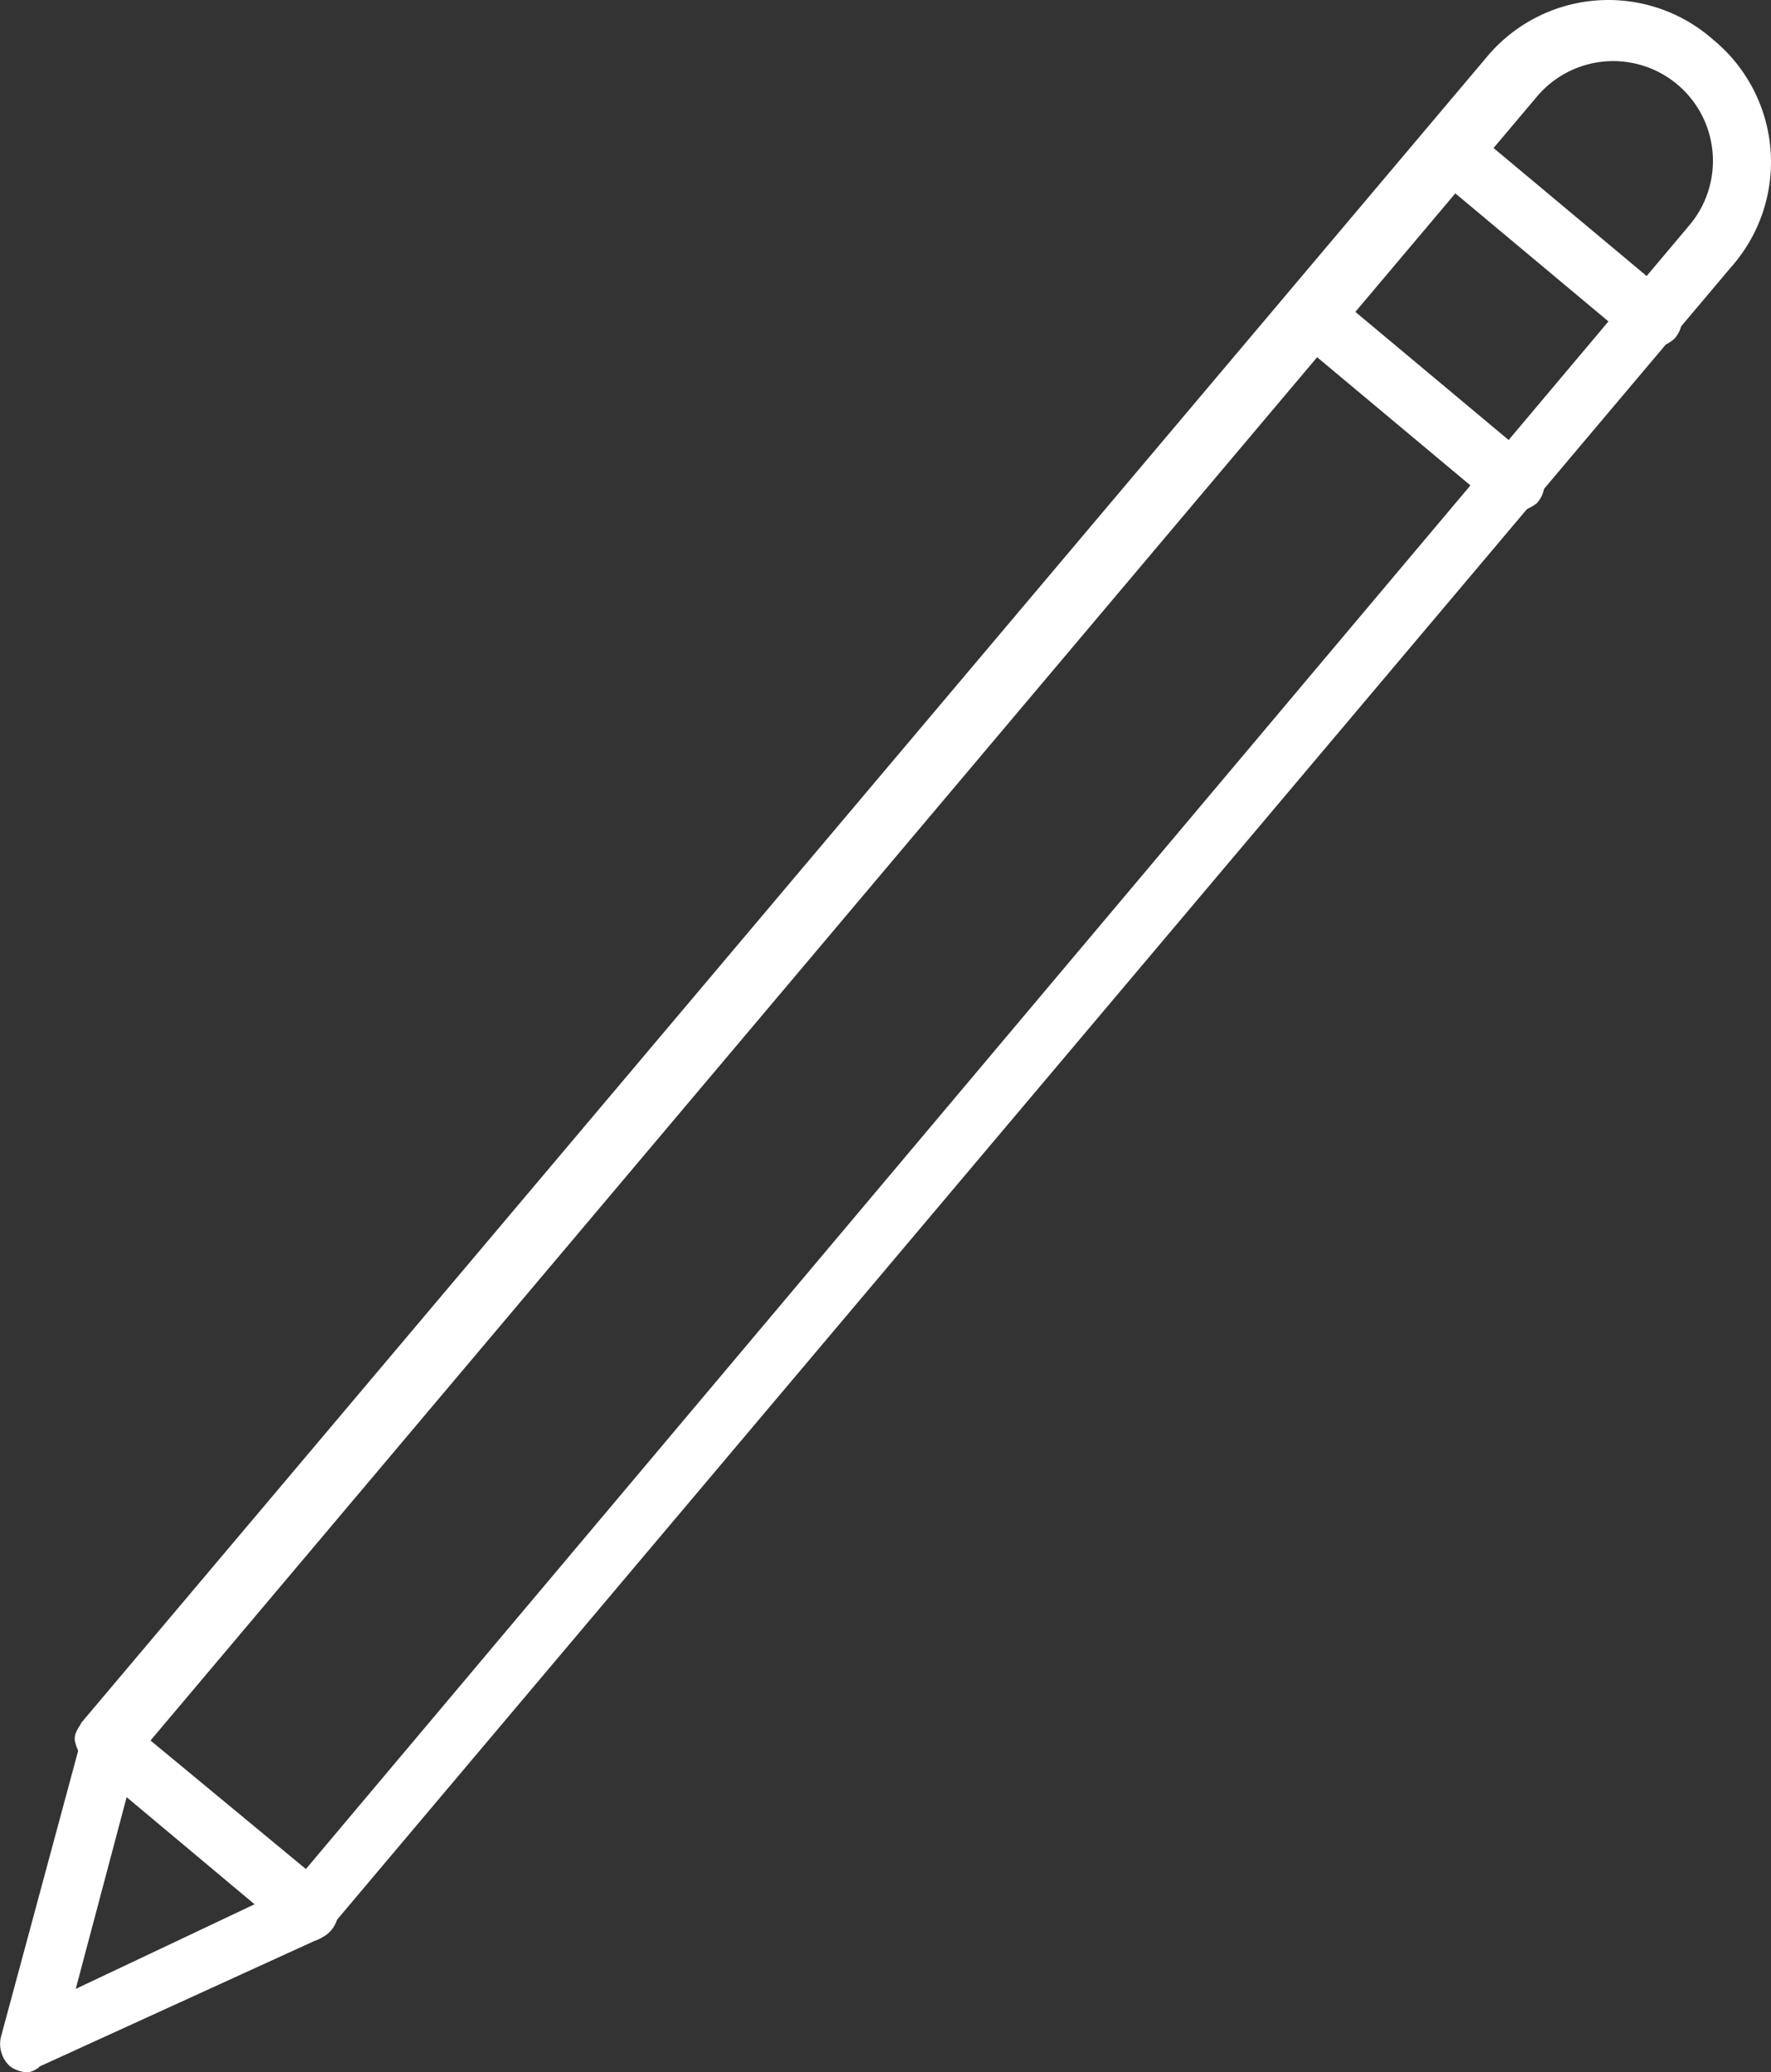 <svg xmlns="http://www.w3.org/2000/svg" viewBox="3270 3857 26.981 31.562">
  <rect x="3270" y="3857" width="26.981" height="31.562" fill="#333333" stroke="none"/>
  <defs>
    <style>
      .cls-1 {
        fill: #fff;
      }
    </style>
  </defs>
  <g id="Group_97" data-name="Group 97" transform="translate(3269.937 3857.03)">
    <path id="Path_57" data-name="Path 57" class="cls-1" d="M6.136,29.528a.488.488,0,0,1-.273-.091l-3.1-2.595a.734.734,0,0,1-.182-.319c-.046-.137.046-.228.091-.319L24.072.849a2.411,2.411,0,0,1,3.46-.273,2.411,2.411,0,0,1,.273,3.46L6.409,29.392A.275.275,0,0,1,6.136,29.528Zm-2.413-3.05L6.09,28.436,27.168,3.4A1.518,1.518,0,0,0,24.846,1.44Z" transform="translate(-1.367 0)"/>
    <path id="Path_58" data-name="Path 58" class="cls-1" d="M.489,62.807a.488.488,0,0,1-.273-.091.462.462,0,0,1-.137-.455l1.229-4.552a.468.468,0,0,1,.546-.319.468.468,0,0,1,.319.546l-.956,3.6,3.369-1.593a.448.448,0,1,1,.364.819L.671,62.716A.345.345,0,0,1,.489,62.807Z" transform="translate(0 -31.275)"/>
    <path id="Path_59" data-name="Path 59" class="cls-1" d="M51.13,7.484a.488.488,0,0,1-.273-.091l-3.05-2.549a.452.452,0,1,1,.592-.683l3.05,2.549a.442.442,0,0,1,.046.637A.517.517,0,0,1,51.13,7.484Z" transform="translate(-25.921 -2.22)"/>
    <path id="Path_60" data-name="Path 60" class="cls-1" d="M46.53,12.984a.488.488,0,0,1-.273-.091l-3.05-2.549a.452.452,0,0,1,.592-.683l3.05,2.549a.442.442,0,0,1,.046.637A.605.605,0,0,1,46.53,12.984Z" transform="translate(-23.416 -5.216)"/>
  </g>
</svg>
